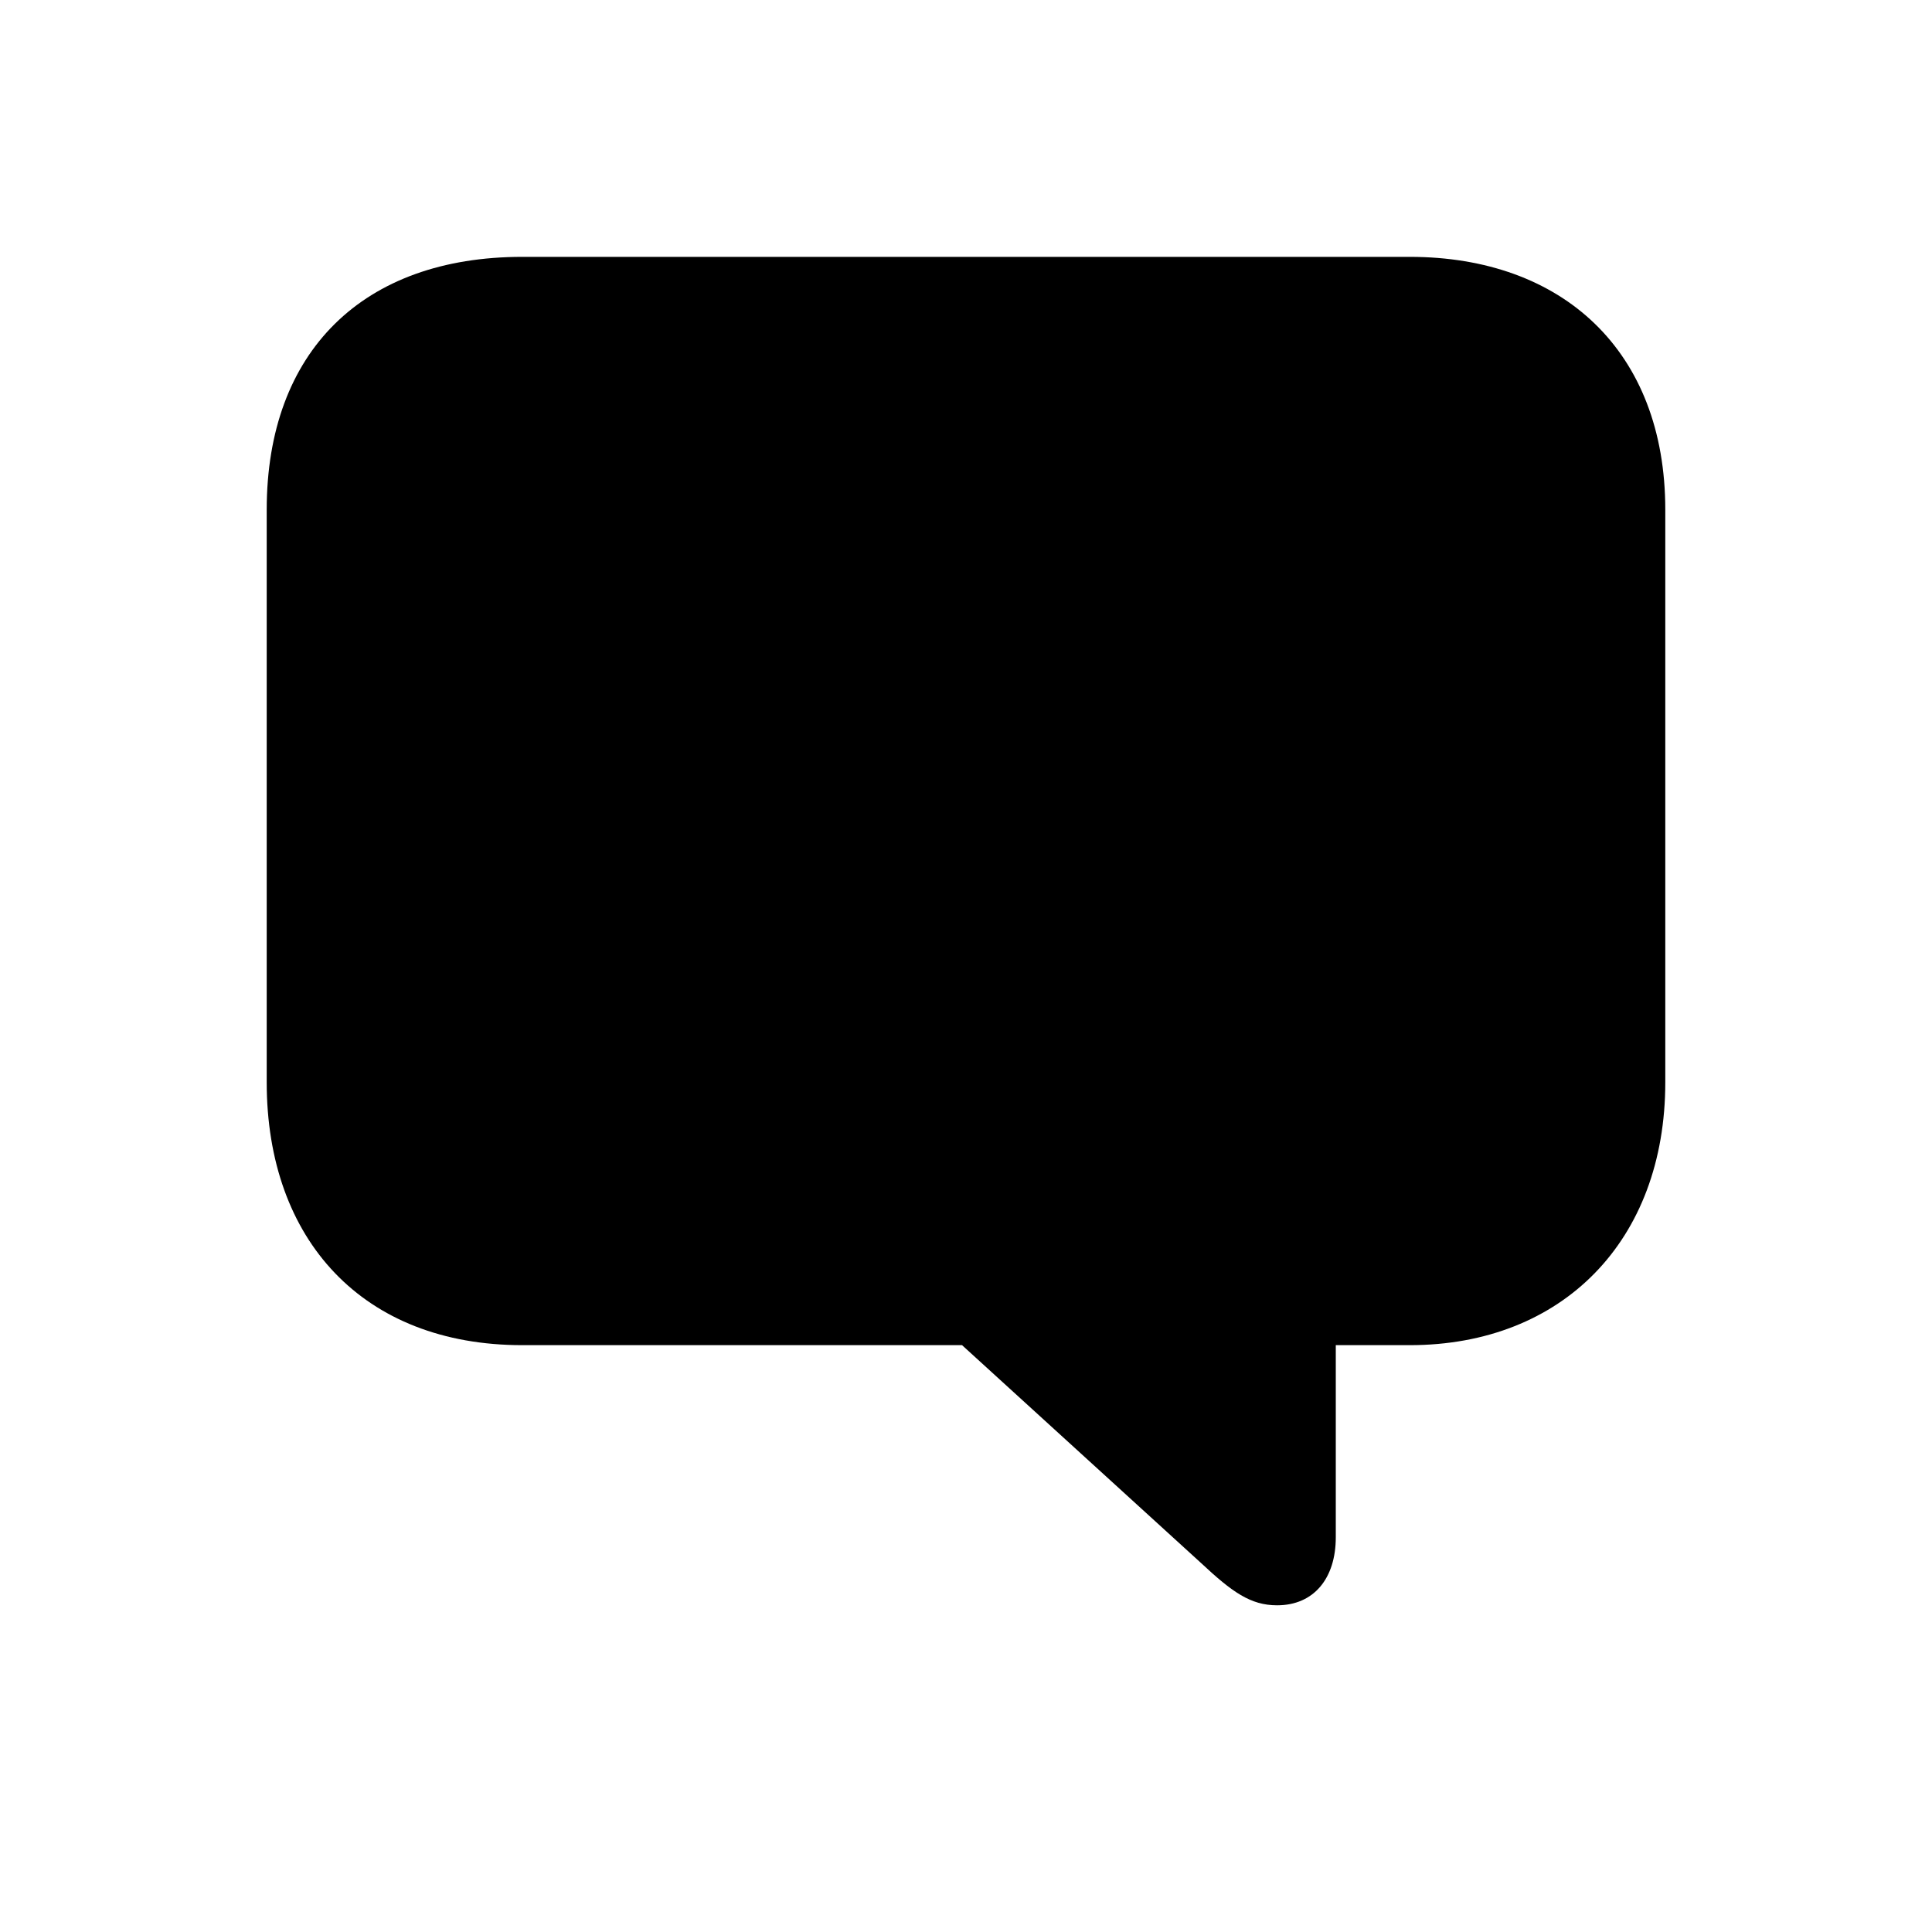 <svg width="20" height="20" viewBox="0 0 20 20" fill="none" xmlns="http://www.w3.org/2000/svg">
<path d="M13.22 16.618C13.602 16.618 13.828 16.338 13.828 15.914V13.925H14.594C16.173 13.925 17.239 12.845 17.239 11.204V5.277C17.239 3.63 16.173 2.659 14.594 2.659H5.406C3.759 2.659 2.761 3.637 2.761 5.277V11.204C2.761 12.838 3.759 13.925 5.406 13.925H9.959L12.434 16.181C12.755 16.481 12.946 16.618 13.22 16.618Z" fill="black"/>
</svg>
